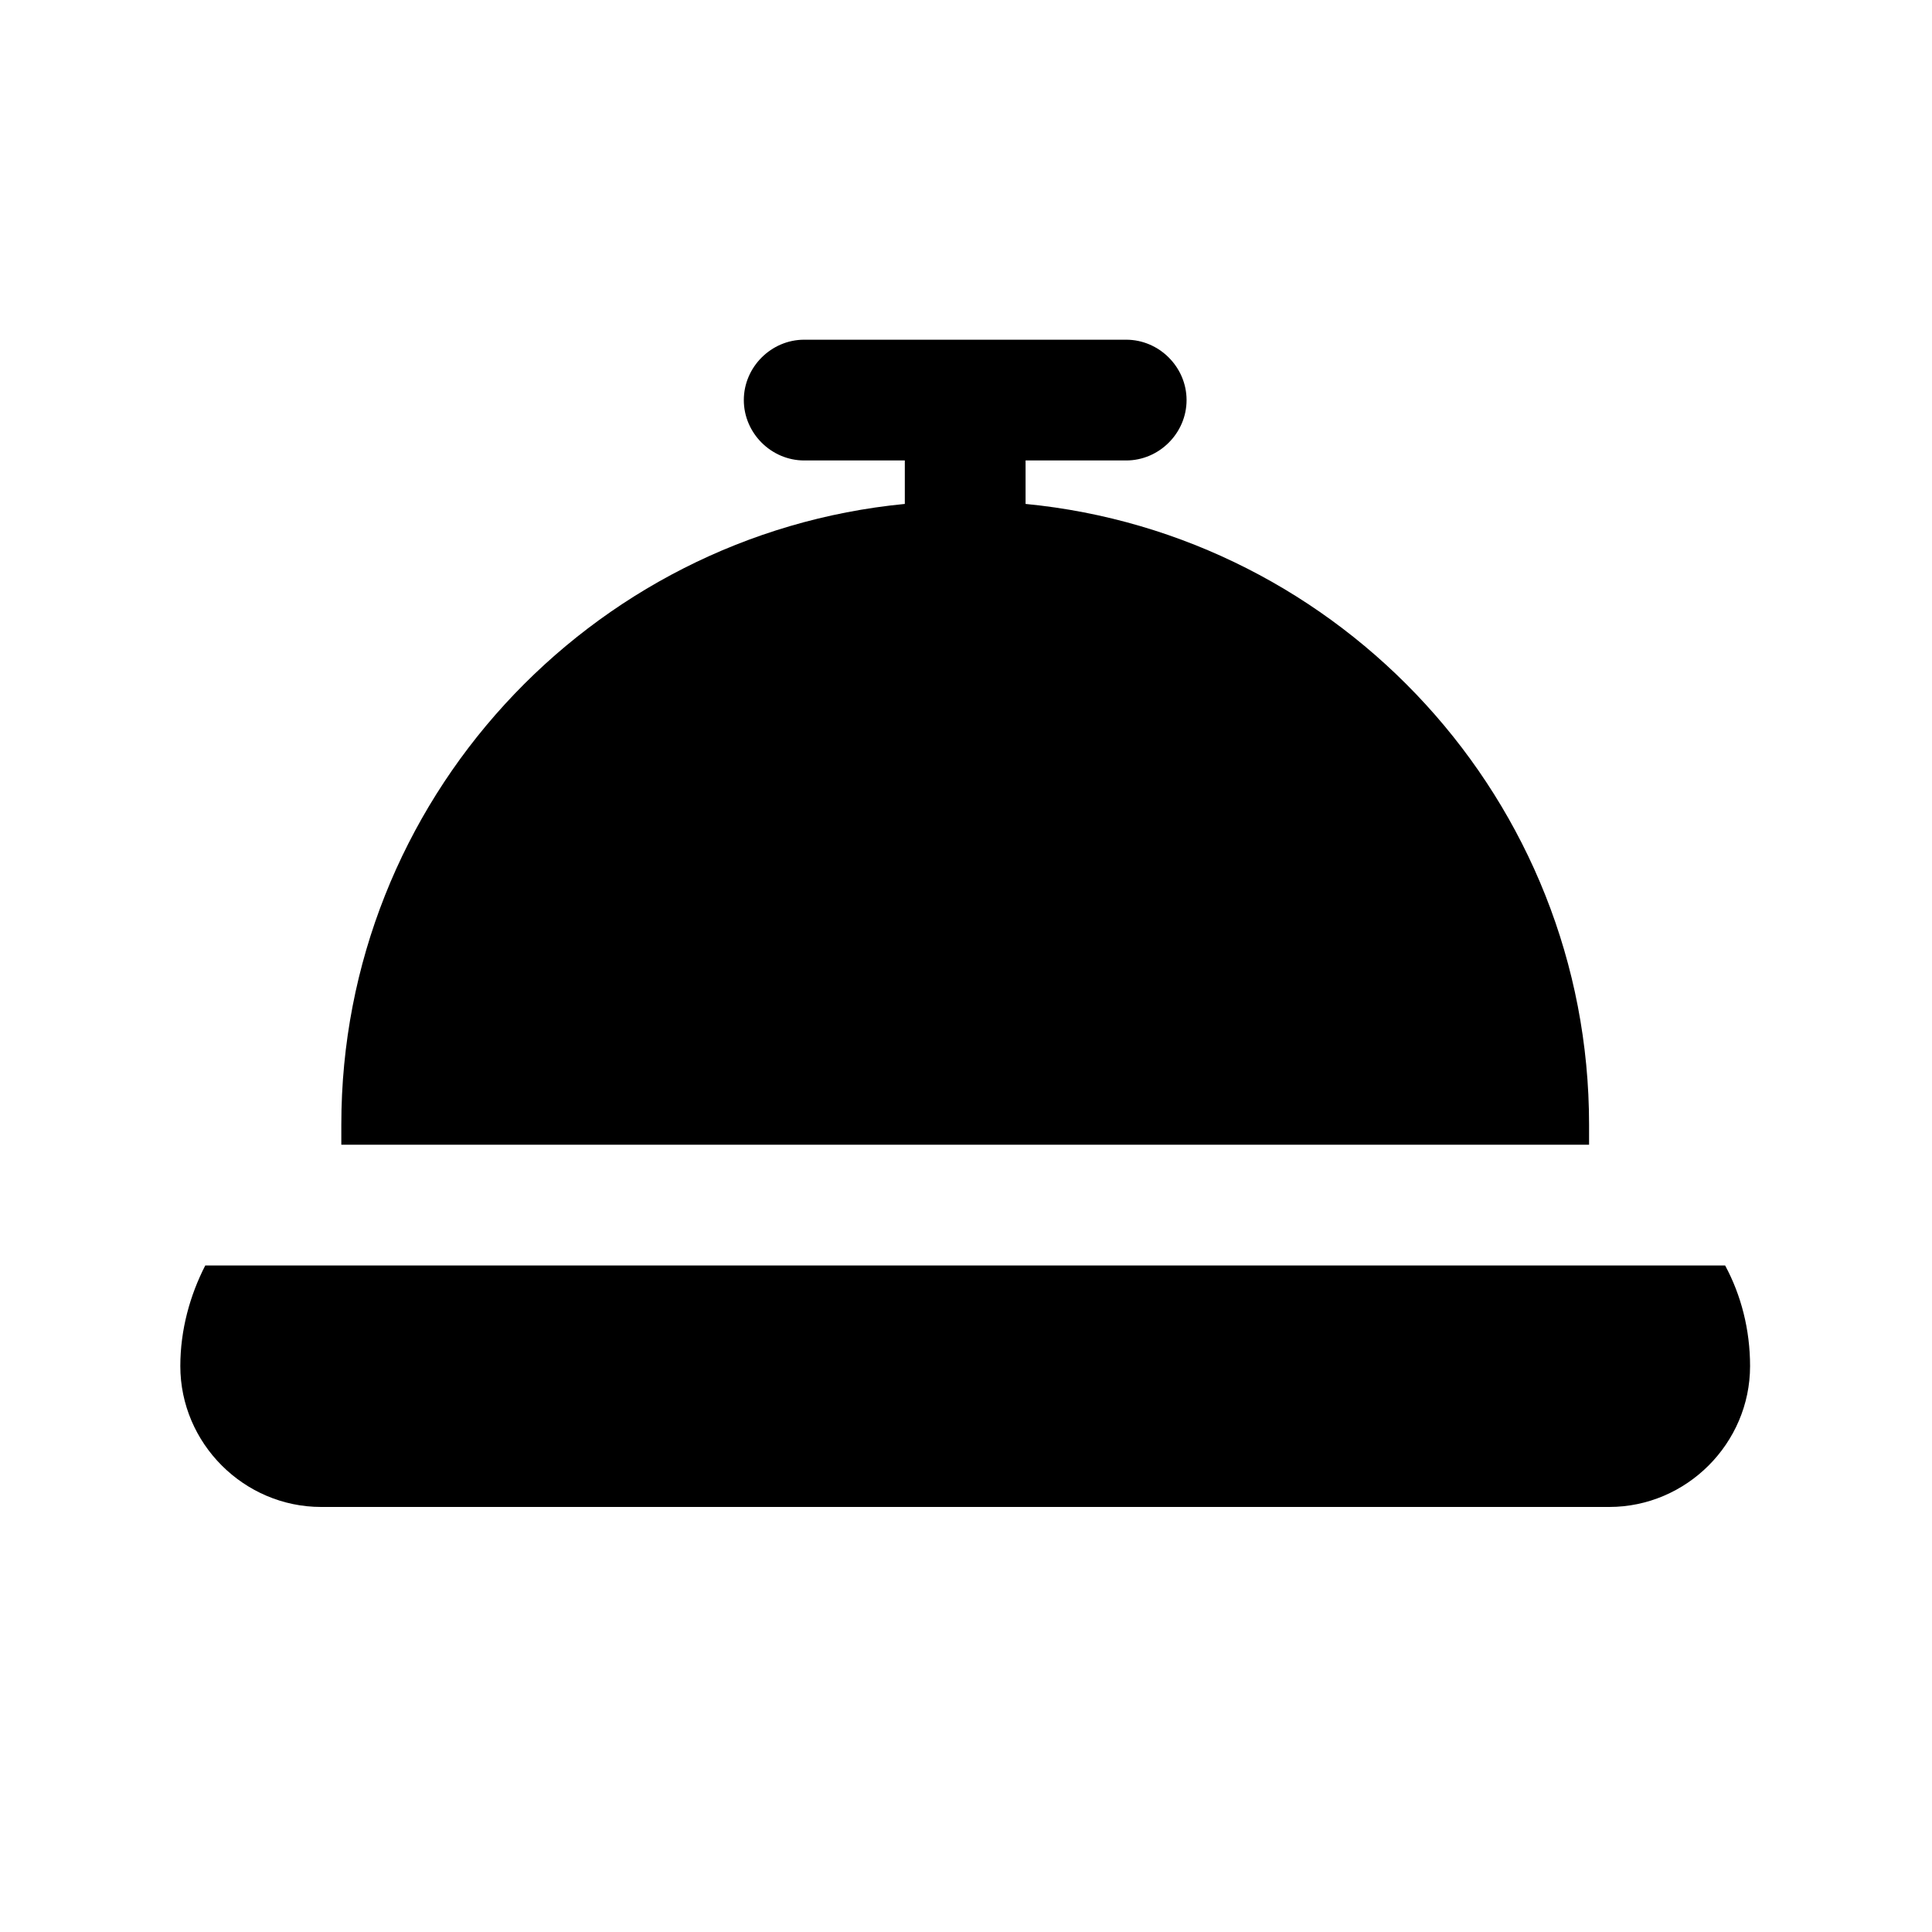 <svg width="24" height="24" viewBox="0 0 24 24" fill="none" xmlns="http://www.w3.org/2000/svg">
<path d="M19.74 13.97C19.74 9.95 16.66 6.64 12.74 6.26V5.72H13.99C14.4 5.72 14.74 5.38 14.74 4.97C14.74 4.56 14.4 4.22 13.99 4.22H9.99C9.58 4.22 9.24 4.56 9.24 4.97C9.24 5.38 9.58 5.72 9.99 5.72H11.24V6.26C7.32 6.64 4.24 9.95 4.24 13.97V14.22H19.74V13.97Z" fill="black"/>
<path d="M21.43 15.72H2.55C2.36 16.09 2.24 16.52 2.24 16.97C2.24 17.93 3.03 18.72 3.99 18.72H19.99C20.95 18.72 21.74 17.93 21.74 16.97C21.74 16.52 21.63 16.09 21.43 15.72Z" fill="black"/>
</svg>
